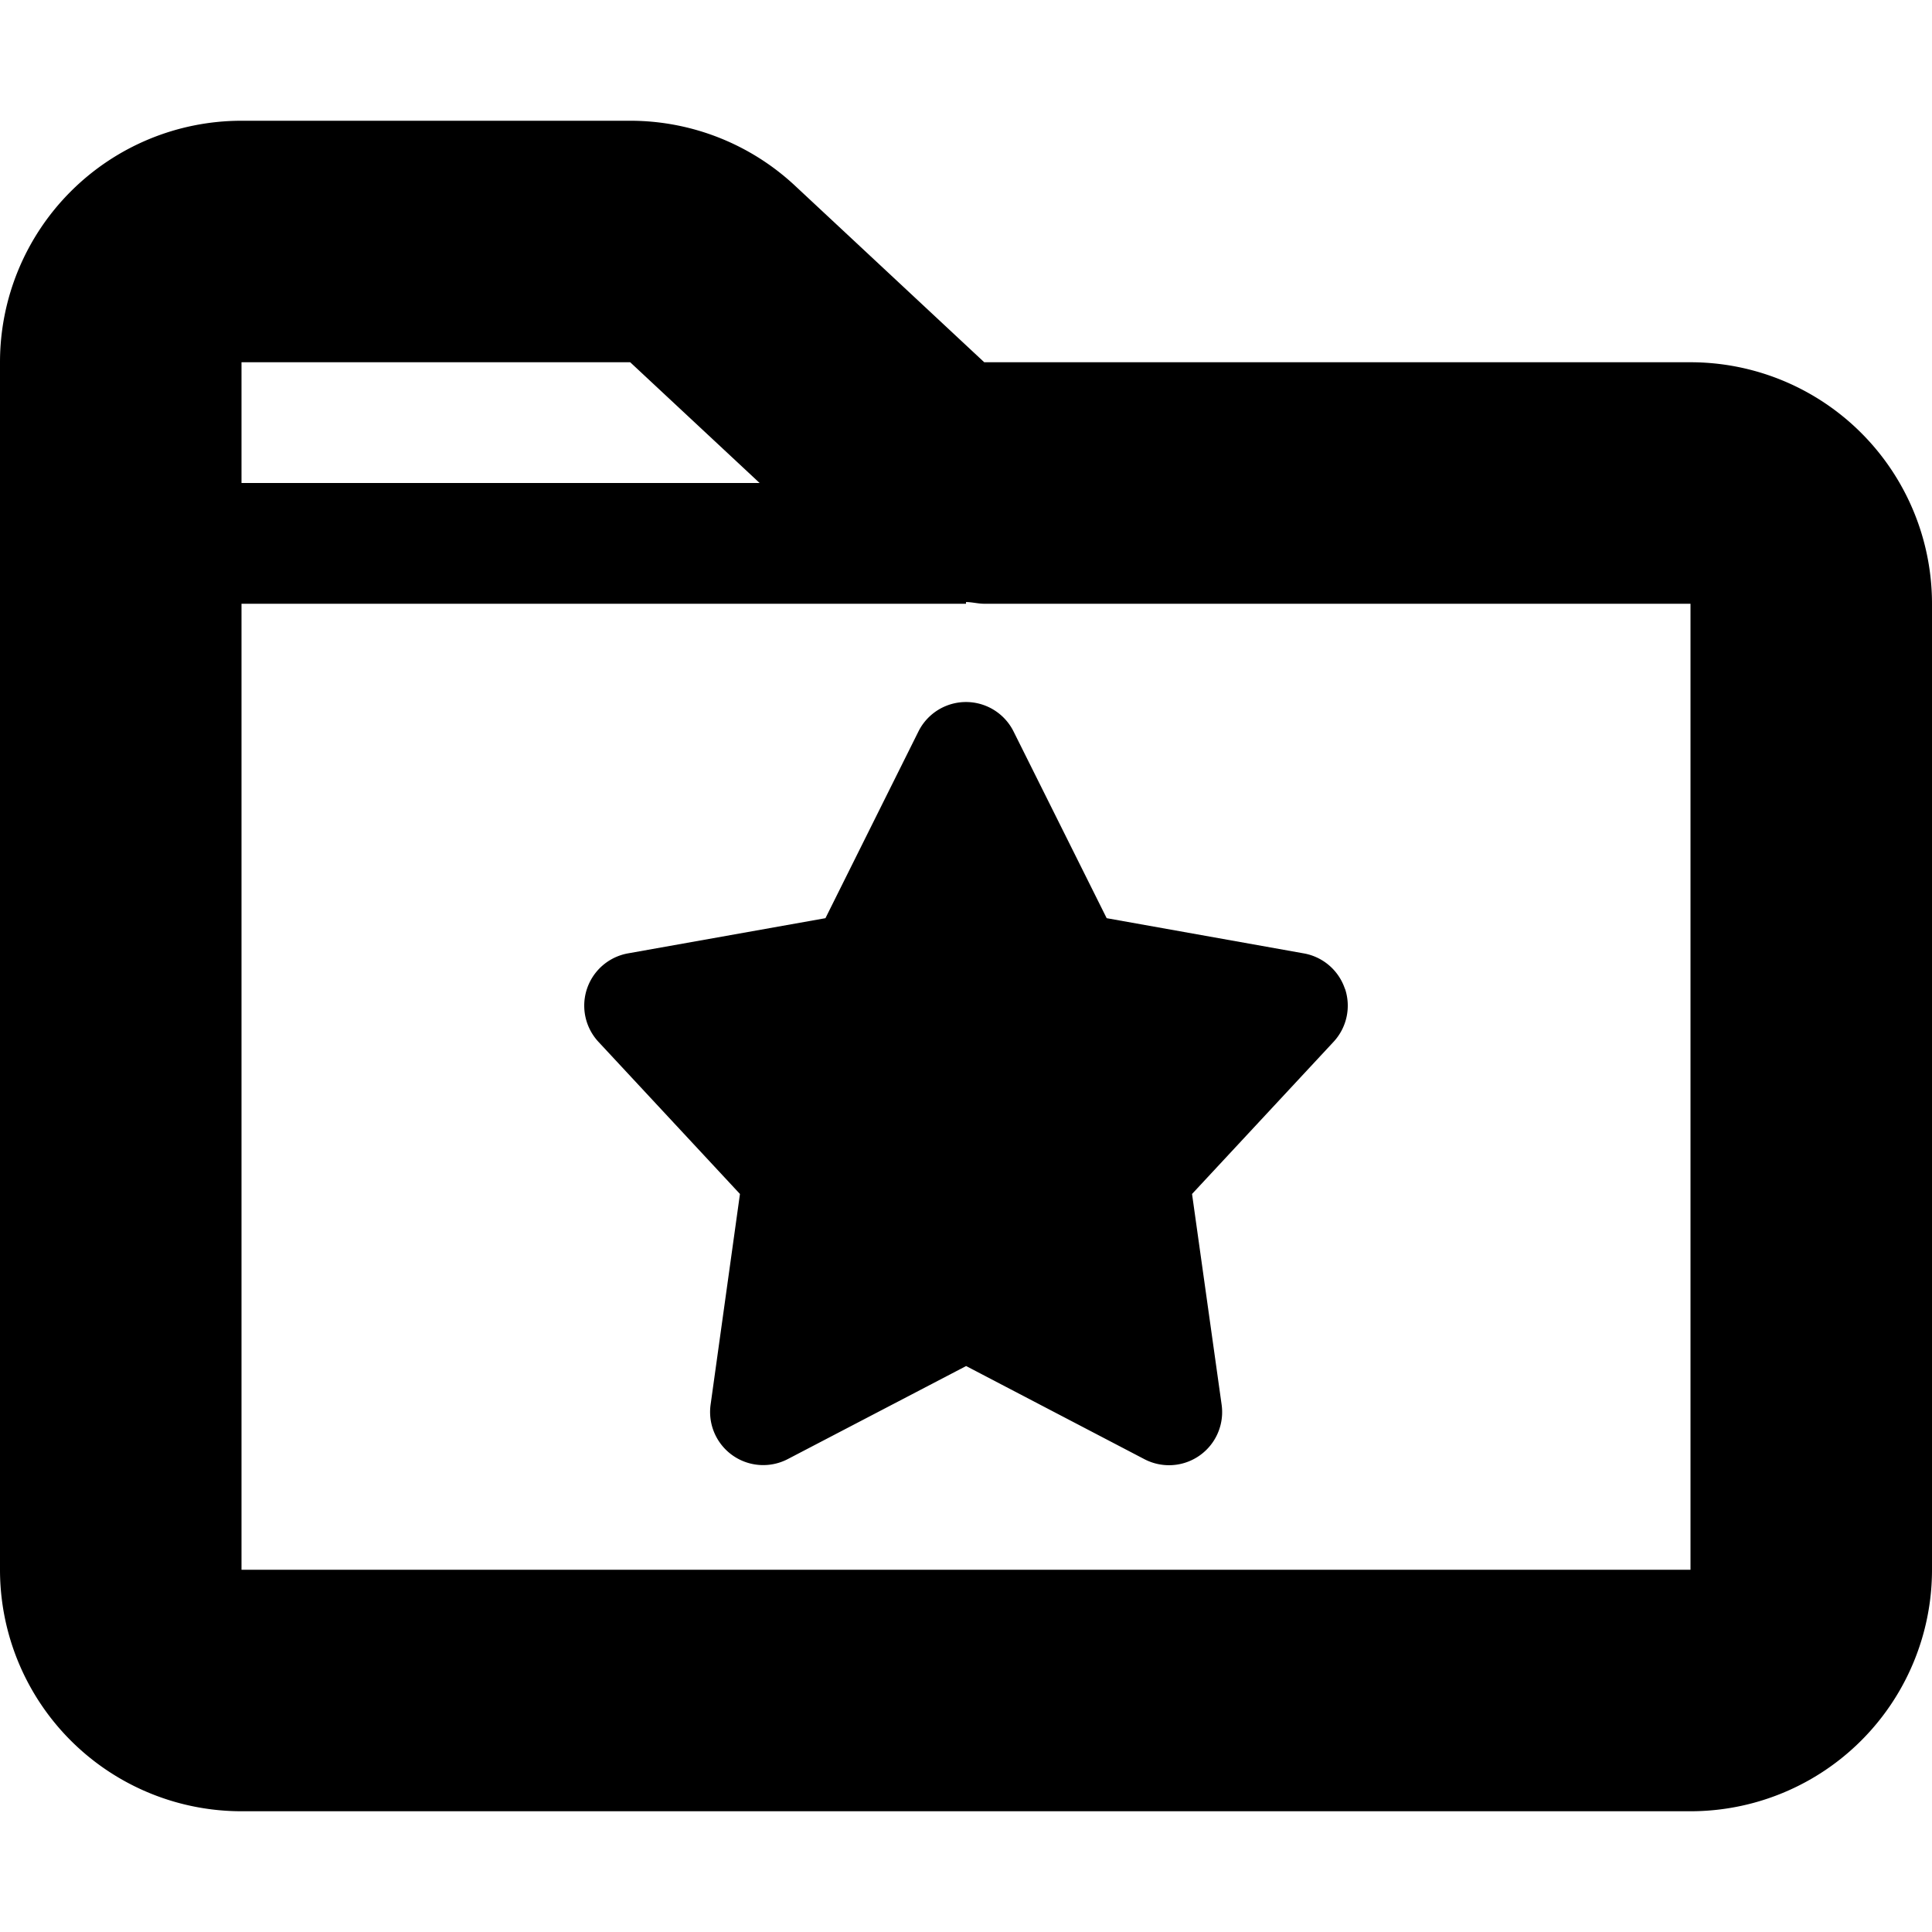 <!-- This Source Code Form is subject to the terms of the Mozilla Public
   - License, v. 2.0. If a copy of the MPL was not distributed with this
   - file, You can obtain one at http://mozilla.org/MPL/2.0/. -->
<svg xmlns="http://www.w3.org/2000/svg" width="48" height="48" viewBox="0 0 16 16">
	<path fill="black" d="M14 3H8.151L6.584 1.538A2 2 0 0 0 5.219 1H2a2 2 0 0 0-2 2v10a2 2 0 0 0 2 2h12a2 2 0 0 0 2-2V5a2 2 0 0 0-2-2zM5.219 3l1.072 1H2V3zM14 13H2V5h6v-.014c.05 0 .1.014.151.014H14z" />
	<path fill="black" d="M 11.138,8.189 A 0.44,0.44 0 0 0 10.8,7.896 L 9.165,7.604 8.394,6.058 a 0.44,0.44 0 0 0 -0.788,0 L 6.836,7.604 5.203,7.895 A 0.44,0.44 0 0 0 4.957,8.629 L 6.128,9.888 5.885,11.632 a 0.44,0.44 0 0 0 0.64,0.451 l 1.476,-0.77 1.476,0.771 a 0.44,0.44 0 0 0 0.64,-0.451 L 9.872,9.888 11.043,8.629 a 0.44,0.44 0 0 0 0.096,-0.44 z" />
</svg>